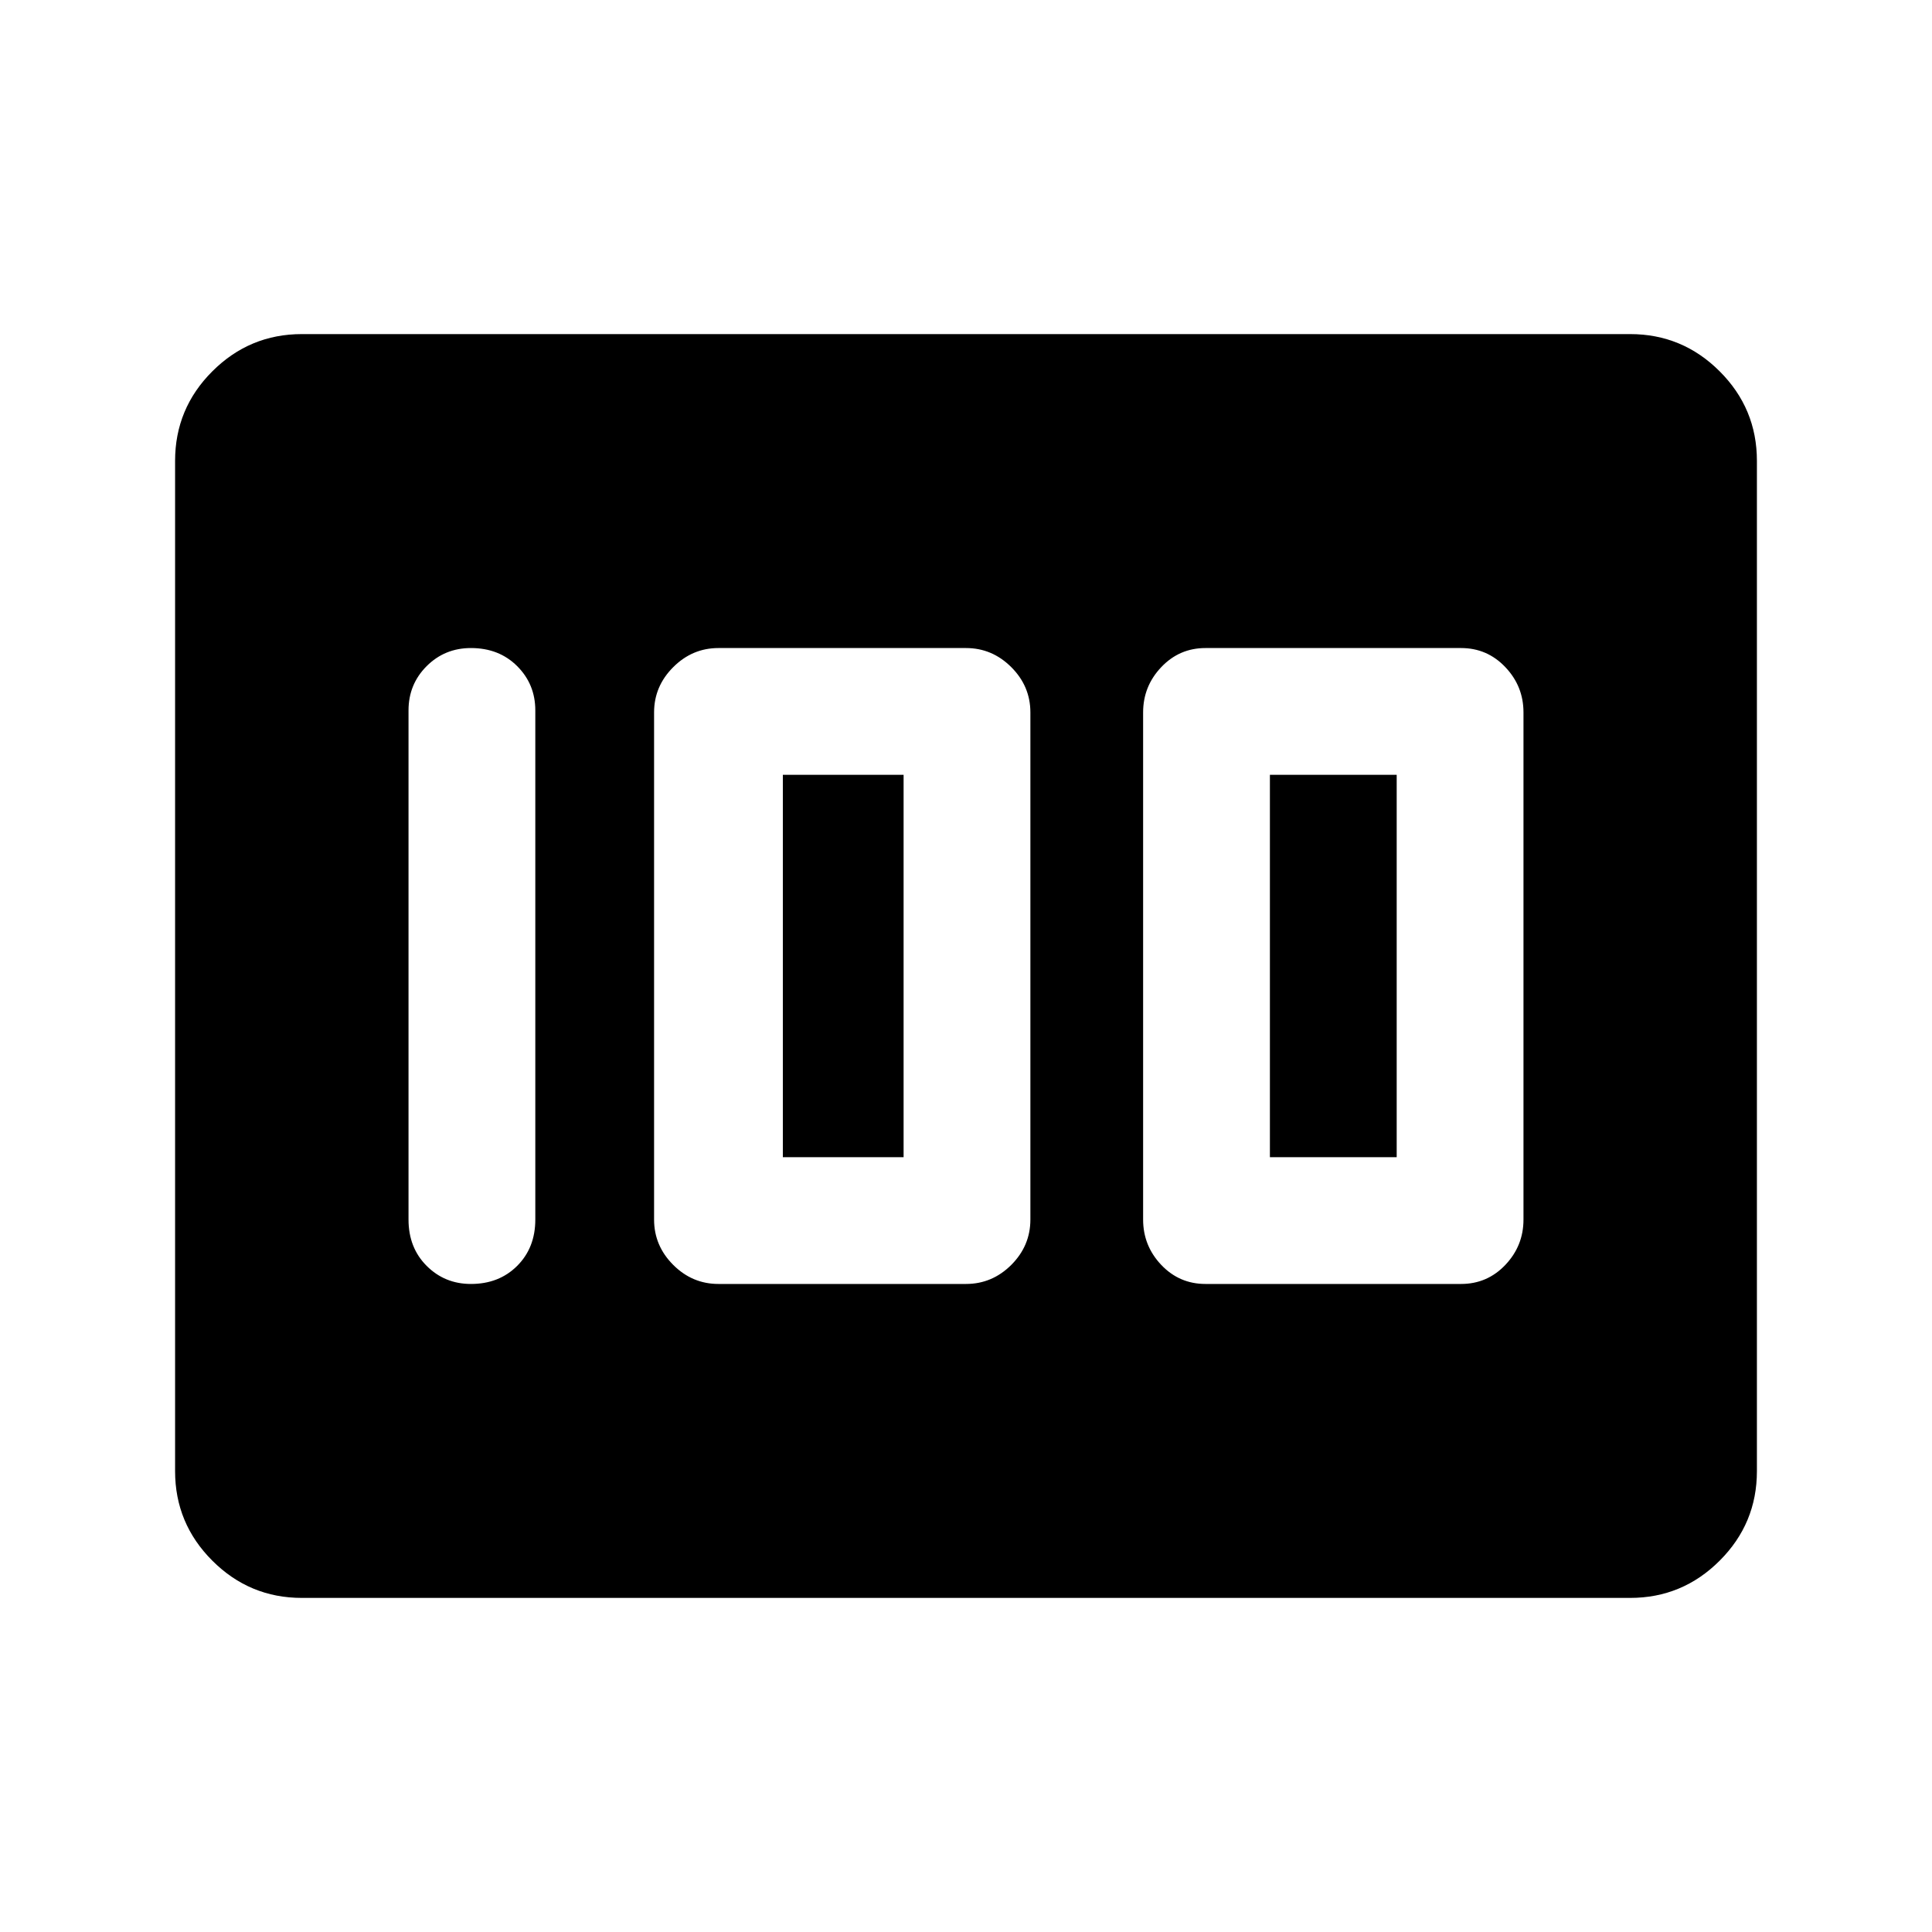 <svg xmlns="http://www.w3.org/2000/svg" height="40" width="40"><path d="M24.958 26.583H30.25Q30.792 26.583 31.167 26.188Q31.542 25.792 31.542 25.25V14.75Q31.542 14.208 31.167 13.813Q30.792 13.417 30.25 13.417H24.958Q24.417 13.417 24.042 13.813Q23.667 14.208 23.667 14.75V25.25Q23.667 25.792 24.042 26.188Q24.417 26.583 24.958 26.583ZM26.292 23.958V16.042H28.917V23.958ZM14.875 26.583H20Q20.542 26.583 20.938 26.188Q21.333 25.792 21.333 25.25V14.75Q21.333 14.208 20.938 13.813Q20.542 13.417 20 13.417H14.875Q14.333 13.417 13.938 13.813Q13.542 14.208 13.542 14.75V25.25Q13.542 25.792 13.938 26.188Q14.333 26.583 14.875 26.583ZM16.208 23.958V16.042H18.708V23.958ZM9.75 26.583Q10.333 26.583 10.708 26.208Q11.083 25.833 11.083 25.25V14.708Q11.083 14.167 10.708 13.792Q10.333 13.417 9.75 13.417Q9.208 13.417 8.833 13.792Q8.458 14.167 8.458 14.708V25.25Q8.458 25.833 8.833 26.208Q9.208 26.583 9.75 26.583ZM6.25 33.083Q5.167 33.083 4.396 32.312Q3.625 31.542 3.625 30.458V9.542Q3.625 8.458 4.396 7.688Q5.167 6.917 6.25 6.917H33.75Q34.833 6.917 35.604 7.688Q36.375 8.458 36.375 9.542V30.458Q36.375 31.542 35.604 32.312Q34.833 33.083 33.75 33.083Z"/></svg>